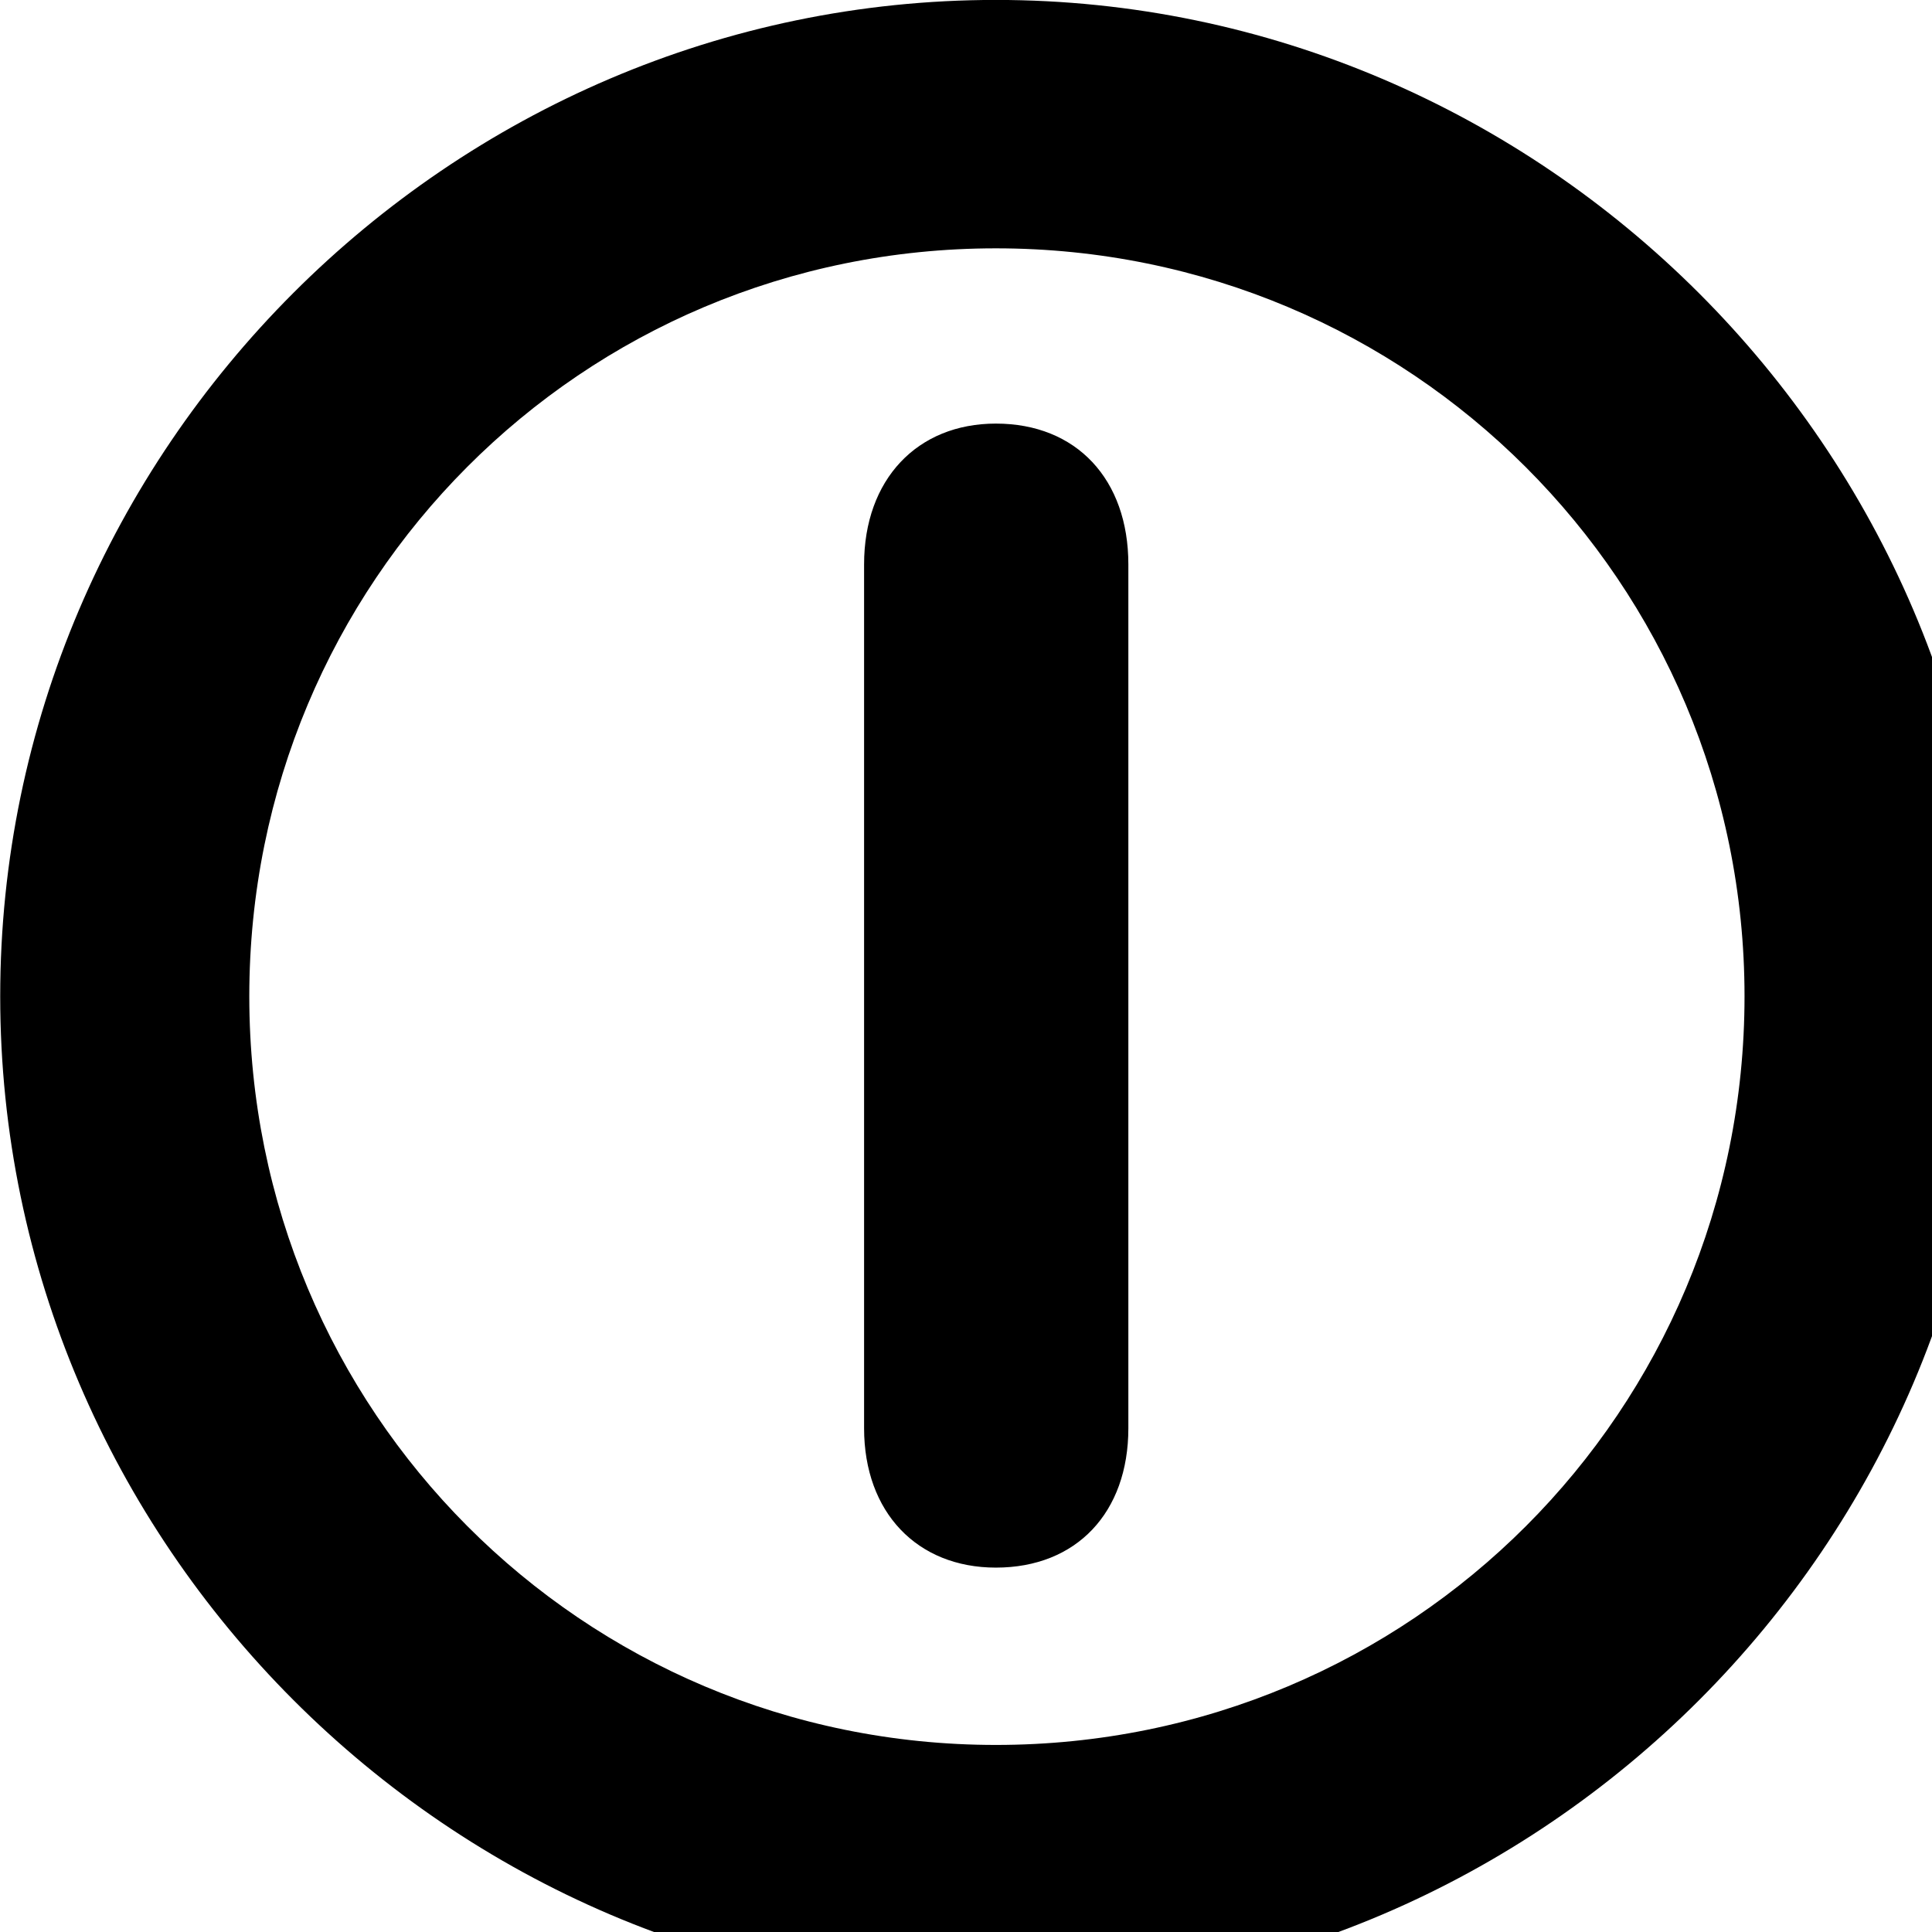 <svg xmlns="http://www.w3.org/2000/svg" viewBox="0 0 28 28" width="28" height="28">
  <path d="M14.433 28.889C22.363 28.889 28.873 22.369 28.873 14.439C28.873 6.519 22.353 -0.001 14.433 -0.001C6.513 -0.001 0.003 6.519 0.003 14.439C0.003 22.369 6.523 28.889 14.433 28.889ZM14.433 25.289C8.433 25.289 3.613 20.449 3.613 14.439C3.613 8.439 8.423 3.599 14.433 3.599C20.443 3.599 25.283 8.439 25.283 14.439C25.283 20.449 20.453 25.289 14.433 25.289ZM14.433 22.719C15.603 22.719 16.353 21.919 16.353 20.699V8.179C16.353 6.949 15.603 6.139 14.433 6.139C13.293 6.139 12.523 6.949 12.523 8.179V20.699C12.523 21.919 13.293 22.719 14.433 22.719Z" />
</svg>